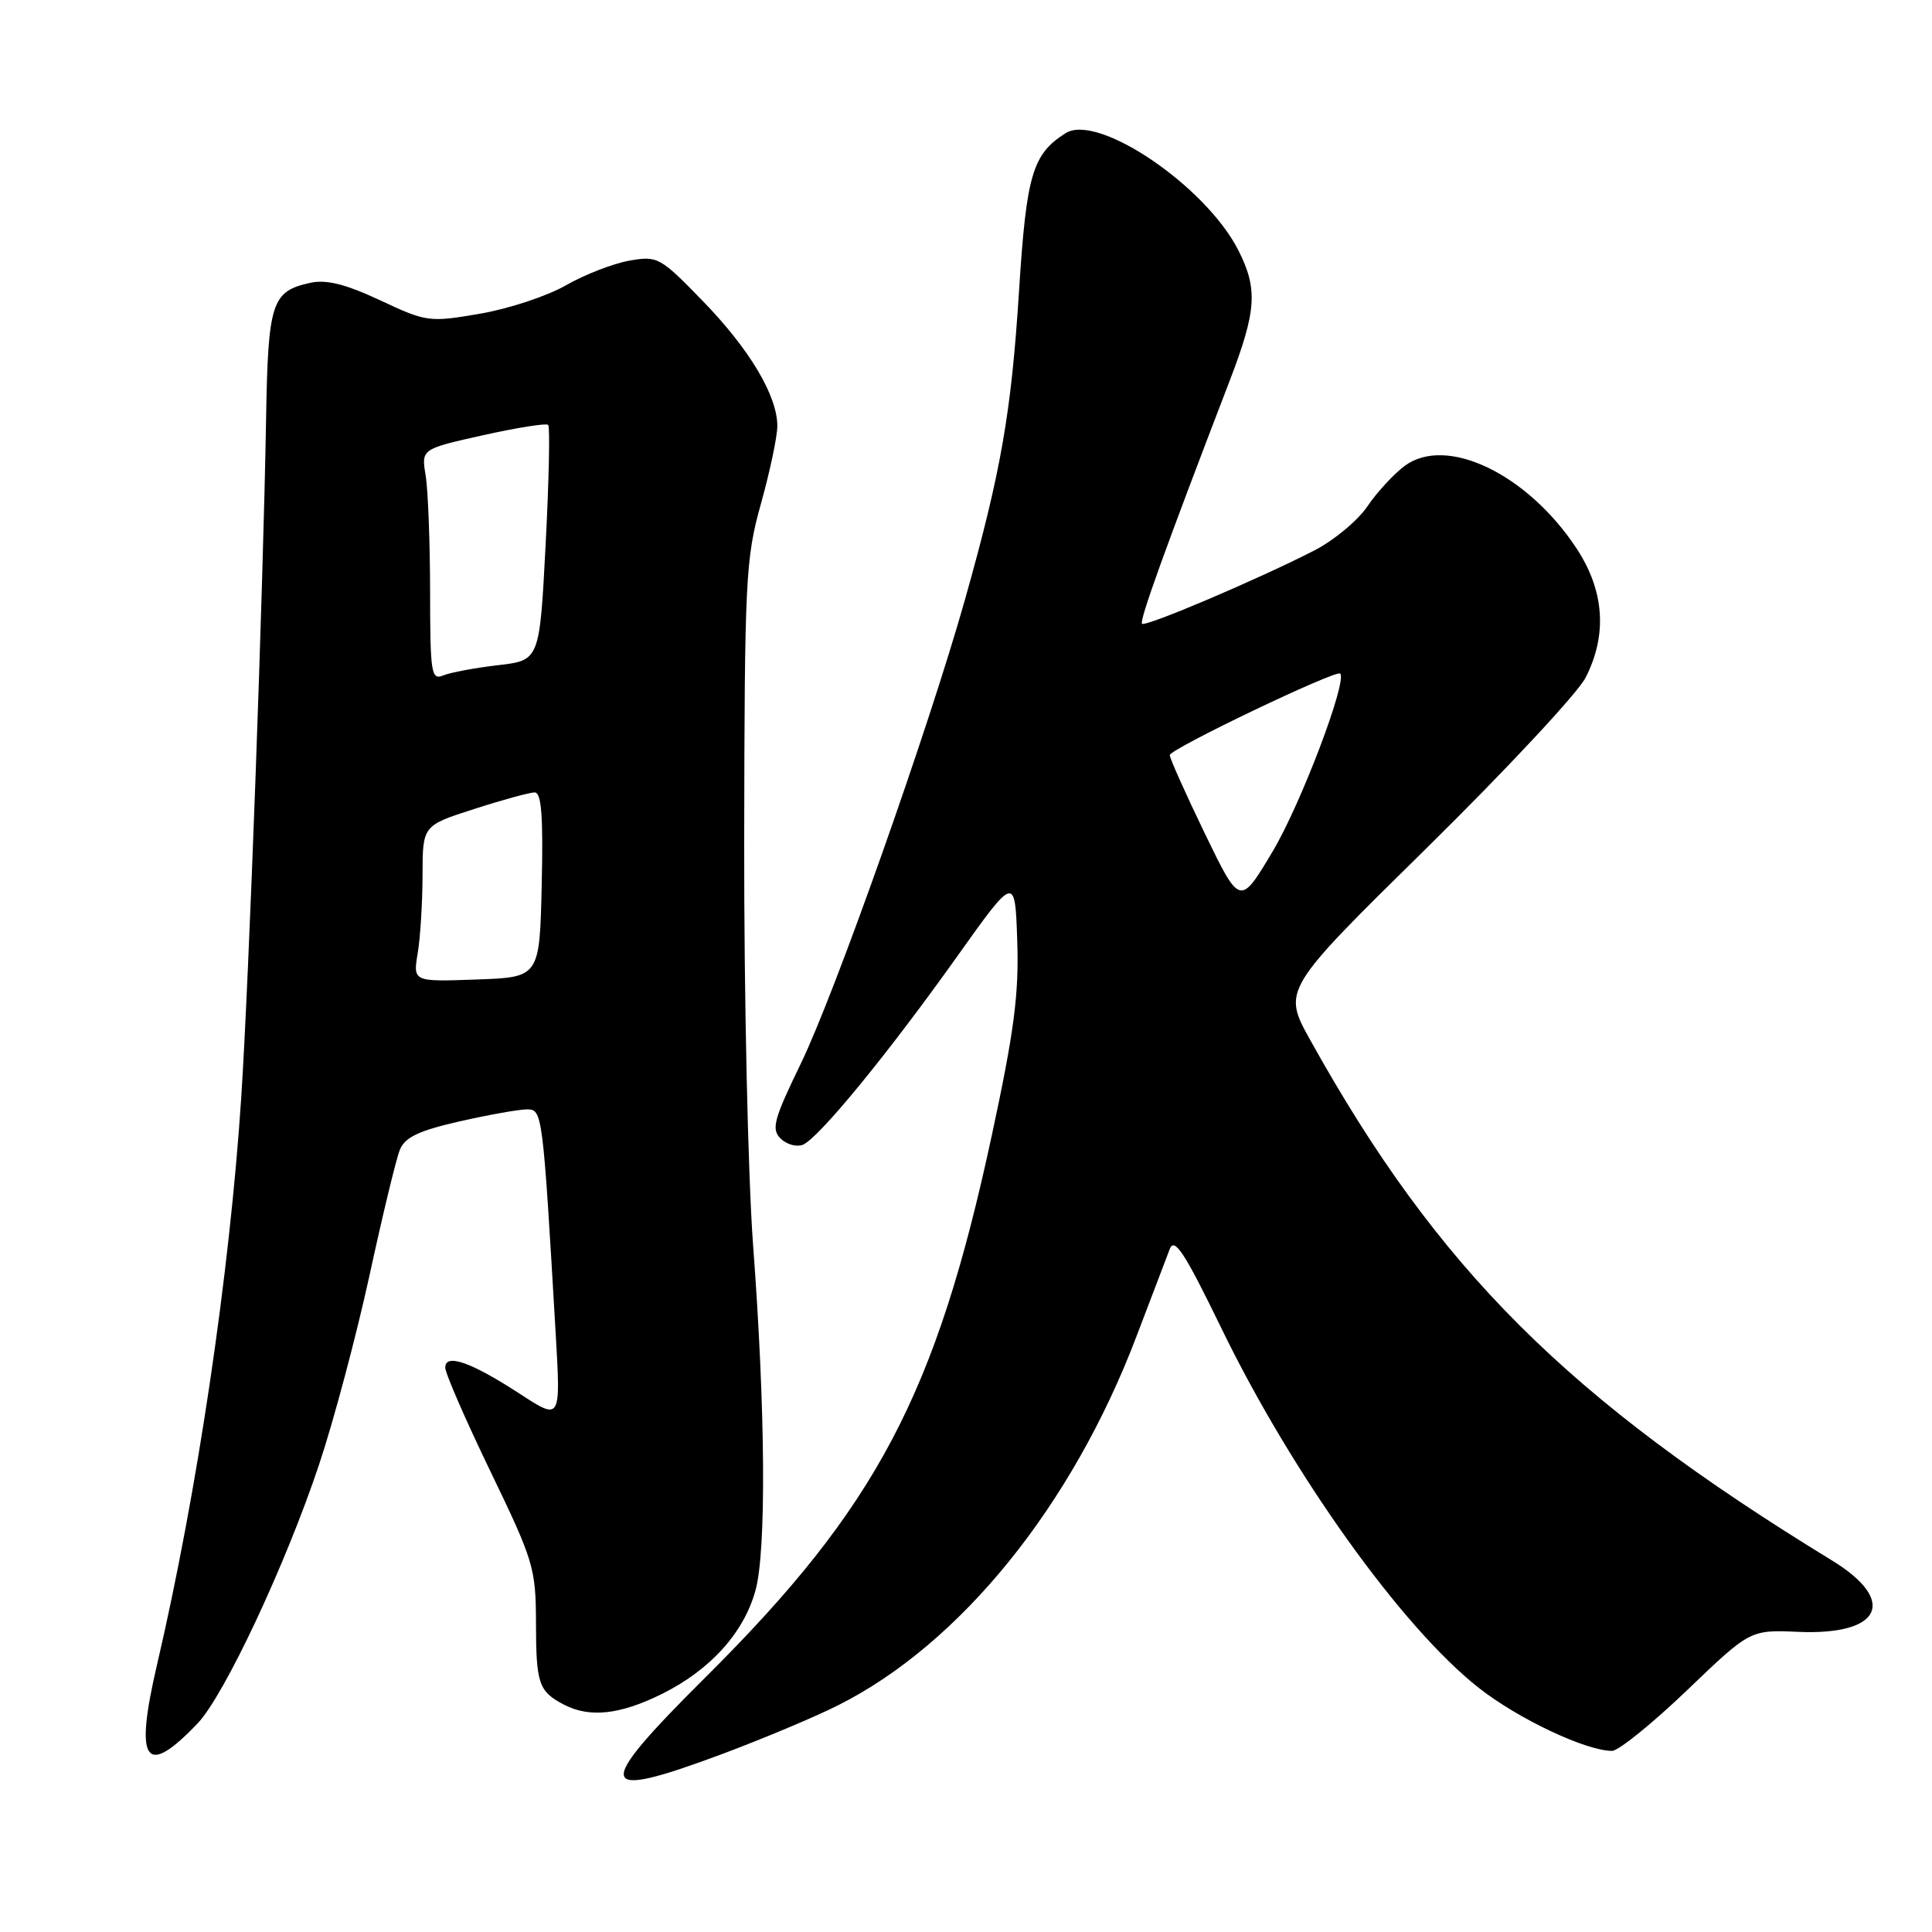 <?xml version="1.0" encoding="UTF-8" standalone="no"?>
<!DOCTYPE svg PUBLIC "-//W3C//DTD SVG 1.1//EN" "http://www.w3.org/Graphics/SVG/1.1/DTD/svg11.dtd" >
<svg xmlns="http://www.w3.org/2000/svg" xmlns:xlink="http://www.w3.org/1999/xlink" version="1.1" viewBox="0 0 256 256">
 <g >
 <path fill="currentColor"
d=" M 95.79 232.38 C 101.13 230.38 108.00 227.50 111.05 225.96 C 127.28 217.81 142.08 199.50 150.61 177.02 C 152.60 171.79 154.58 166.60 155.00 165.50 C 155.62 163.90 156.97 165.97 161.84 176.00 C 171.25 195.37 185.73 215.61 195.93 223.64 C 201.15 227.75 210.14 232.00 213.61 232.00 C 214.46 232.00 218.92 228.39 223.53 223.98 C 231.90 215.95 231.90 215.95 238.30 216.23 C 249.31 216.70 251.47 212.11 242.75 206.77 C 207.74 185.37 190.51 168.19 173.63 137.84 C 169.92 131.17 169.92 131.17 189.07 112.34 C 199.59 101.98 209.06 91.83 210.10 89.79 C 213.01 84.10 212.59 78.24 208.87 72.62 C 202.35 62.77 191.65 57.65 186.13 61.73 C 184.68 62.81 182.46 65.22 181.19 67.09 C 179.92 68.97 176.77 71.59 174.19 72.92 C 166.80 76.72 151.78 83.11 151.32 82.65 C 150.94 82.27 154.44 72.56 162.92 50.50 C 166.51 41.15 166.70 38.29 164.06 33.11 C 159.73 24.63 145.46 14.96 141.21 17.64 C 136.81 20.42 136.01 23.11 135.03 38.50 C 134.00 54.75 132.64 62.51 127.85 79.50 C 123.01 96.64 110.64 131.61 106.10 140.96 C 102.54 148.29 102.18 149.61 103.42 150.85 C 104.20 151.63 105.52 152.01 106.35 151.70 C 108.41 150.91 117.58 139.73 126.83 126.73 C 134.50 115.96 134.50 115.96 134.79 124.67 C 135.03 131.70 134.38 136.68 131.42 150.44 C 124.04 184.77 116.17 199.68 93.55 222.18 C 78.50 237.15 78.85 238.70 95.79 232.38 Z  M 26.21 228.33 C 29.74 224.61 37.89 207.24 42.30 194.00 C 44.23 188.22 47.22 176.97 48.96 169.00 C 50.69 161.03 52.50 153.53 52.99 152.34 C 53.66 150.69 55.51 149.82 60.88 148.59 C 64.74 147.72 68.76 147.00 69.81 147.00 C 71.88 147.00 71.91 147.22 73.64 176.86 C 74.30 188.22 74.30 188.22 68.90 184.70 C 62.42 180.48 59.00 179.28 59.00 181.22 C 59.00 181.97 61.70 188.17 65.00 195.00 C 70.69 206.78 71.00 207.80 71.02 214.96 C 71.03 223.11 71.37 224.10 74.68 225.85 C 78.11 227.66 82.18 227.21 87.76 224.43 C 94.12 221.26 98.55 216.36 100.10 210.76 C 101.56 205.50 101.43 186.88 99.79 165.00 C 99.11 155.89 98.58 131.94 98.61 111.50 C 98.66 76.70 98.79 74.04 100.83 66.74 C 102.02 62.47 103.00 57.84 103.00 56.45 C 103.00 52.42 99.30 46.23 93.05 39.81 C 87.47 34.07 87.13 33.88 83.38 34.54 C 81.25 34.92 77.47 36.38 75.00 37.80 C 72.53 39.22 67.39 40.92 63.60 41.57 C 56.87 42.72 56.54 42.68 50.37 39.79 C 45.74 37.63 43.25 37.01 41.09 37.48 C 36.00 38.60 35.52 40.07 35.26 55.40 C 34.85 79.03 33.00 129.61 31.96 145.50 C 30.42 168.86 26.13 197.79 20.80 220.61 C 17.78 233.56 19.24 235.65 26.21 228.33 Z  M 159.65 110.45 C 157.09 105.15 155.00 100.48 155.00 100.06 C 155.00 99.25 177.04 88.71 177.58 89.25 C 178.56 90.23 172.36 106.56 168.65 112.79 C 164.31 120.07 164.31 120.07 159.65 110.45 Z  M 55.35 126.29 C 55.70 124.21 55.98 119.55 55.99 115.95 C 56.00 109.39 56.00 109.39 62.82 107.20 C 66.57 105.99 70.19 105.00 70.85 105.00 C 71.75 105.00 71.99 108.18 71.78 117.25 C 71.50 129.50 71.50 129.50 63.11 129.79 C 54.72 130.09 54.72 130.09 55.35 126.29 Z  M 56.99 78.36 C 56.98 71.84 56.72 64.92 56.40 63.00 C 55.82 59.50 55.82 59.50 64.00 57.67 C 68.50 56.67 72.38 56.05 72.64 56.30 C 72.89 56.56 72.74 63.68 72.30 72.13 C 71.50 87.50 71.50 87.50 66.00 88.14 C 62.98 88.49 59.71 89.10 58.75 89.49 C 57.14 90.16 57.00 89.26 56.99 78.36 Z "/>
</g>
</svg>